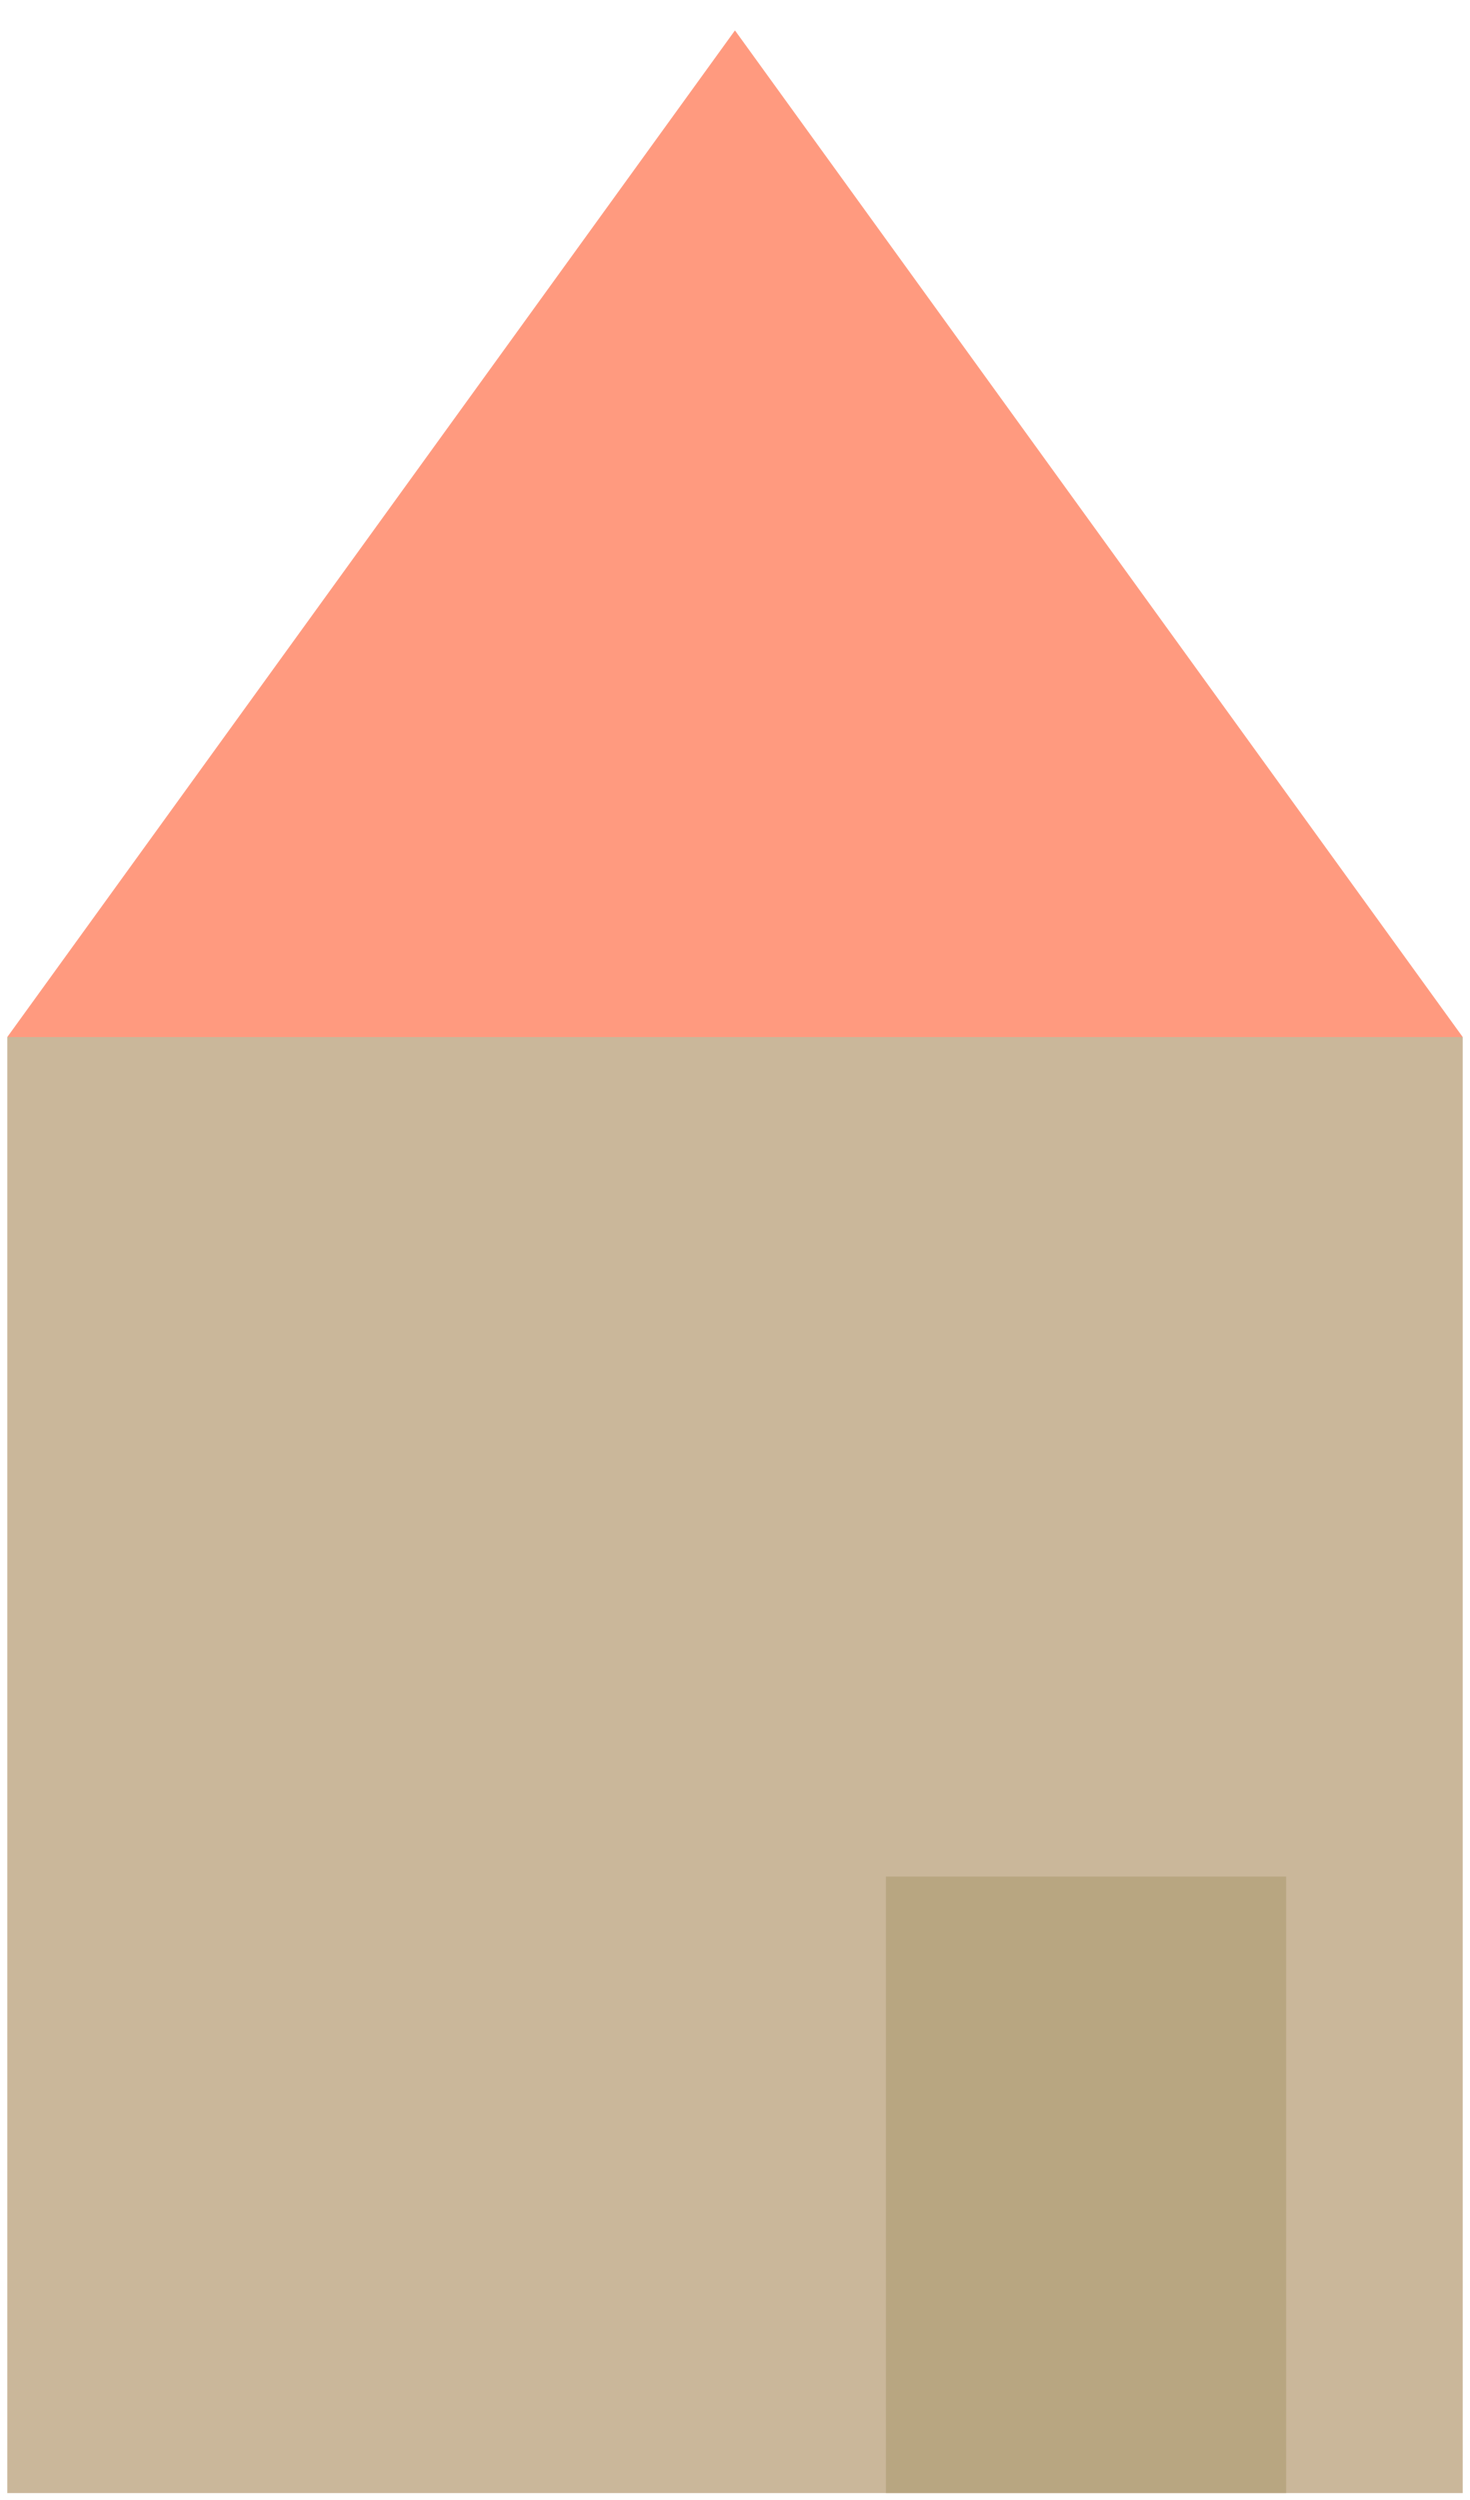 <svg width="40" height="68" viewBox="0 0 40 68" fill="none" xmlns="http://www.w3.org/2000/svg">
    <path d="M39.802 28.208H0.198V67.812H39.802V28.208Z" fill="#CAB79A"/>
    <path d="M19.999 0.827L39.802 28.208H0.198L19.999 0.827Z" fill="#FF9A7F"/>
    <path d="M34.998 51.043H24.106V67.811H34.998V51.043Z" fill="#B8A681"/>
</svg>